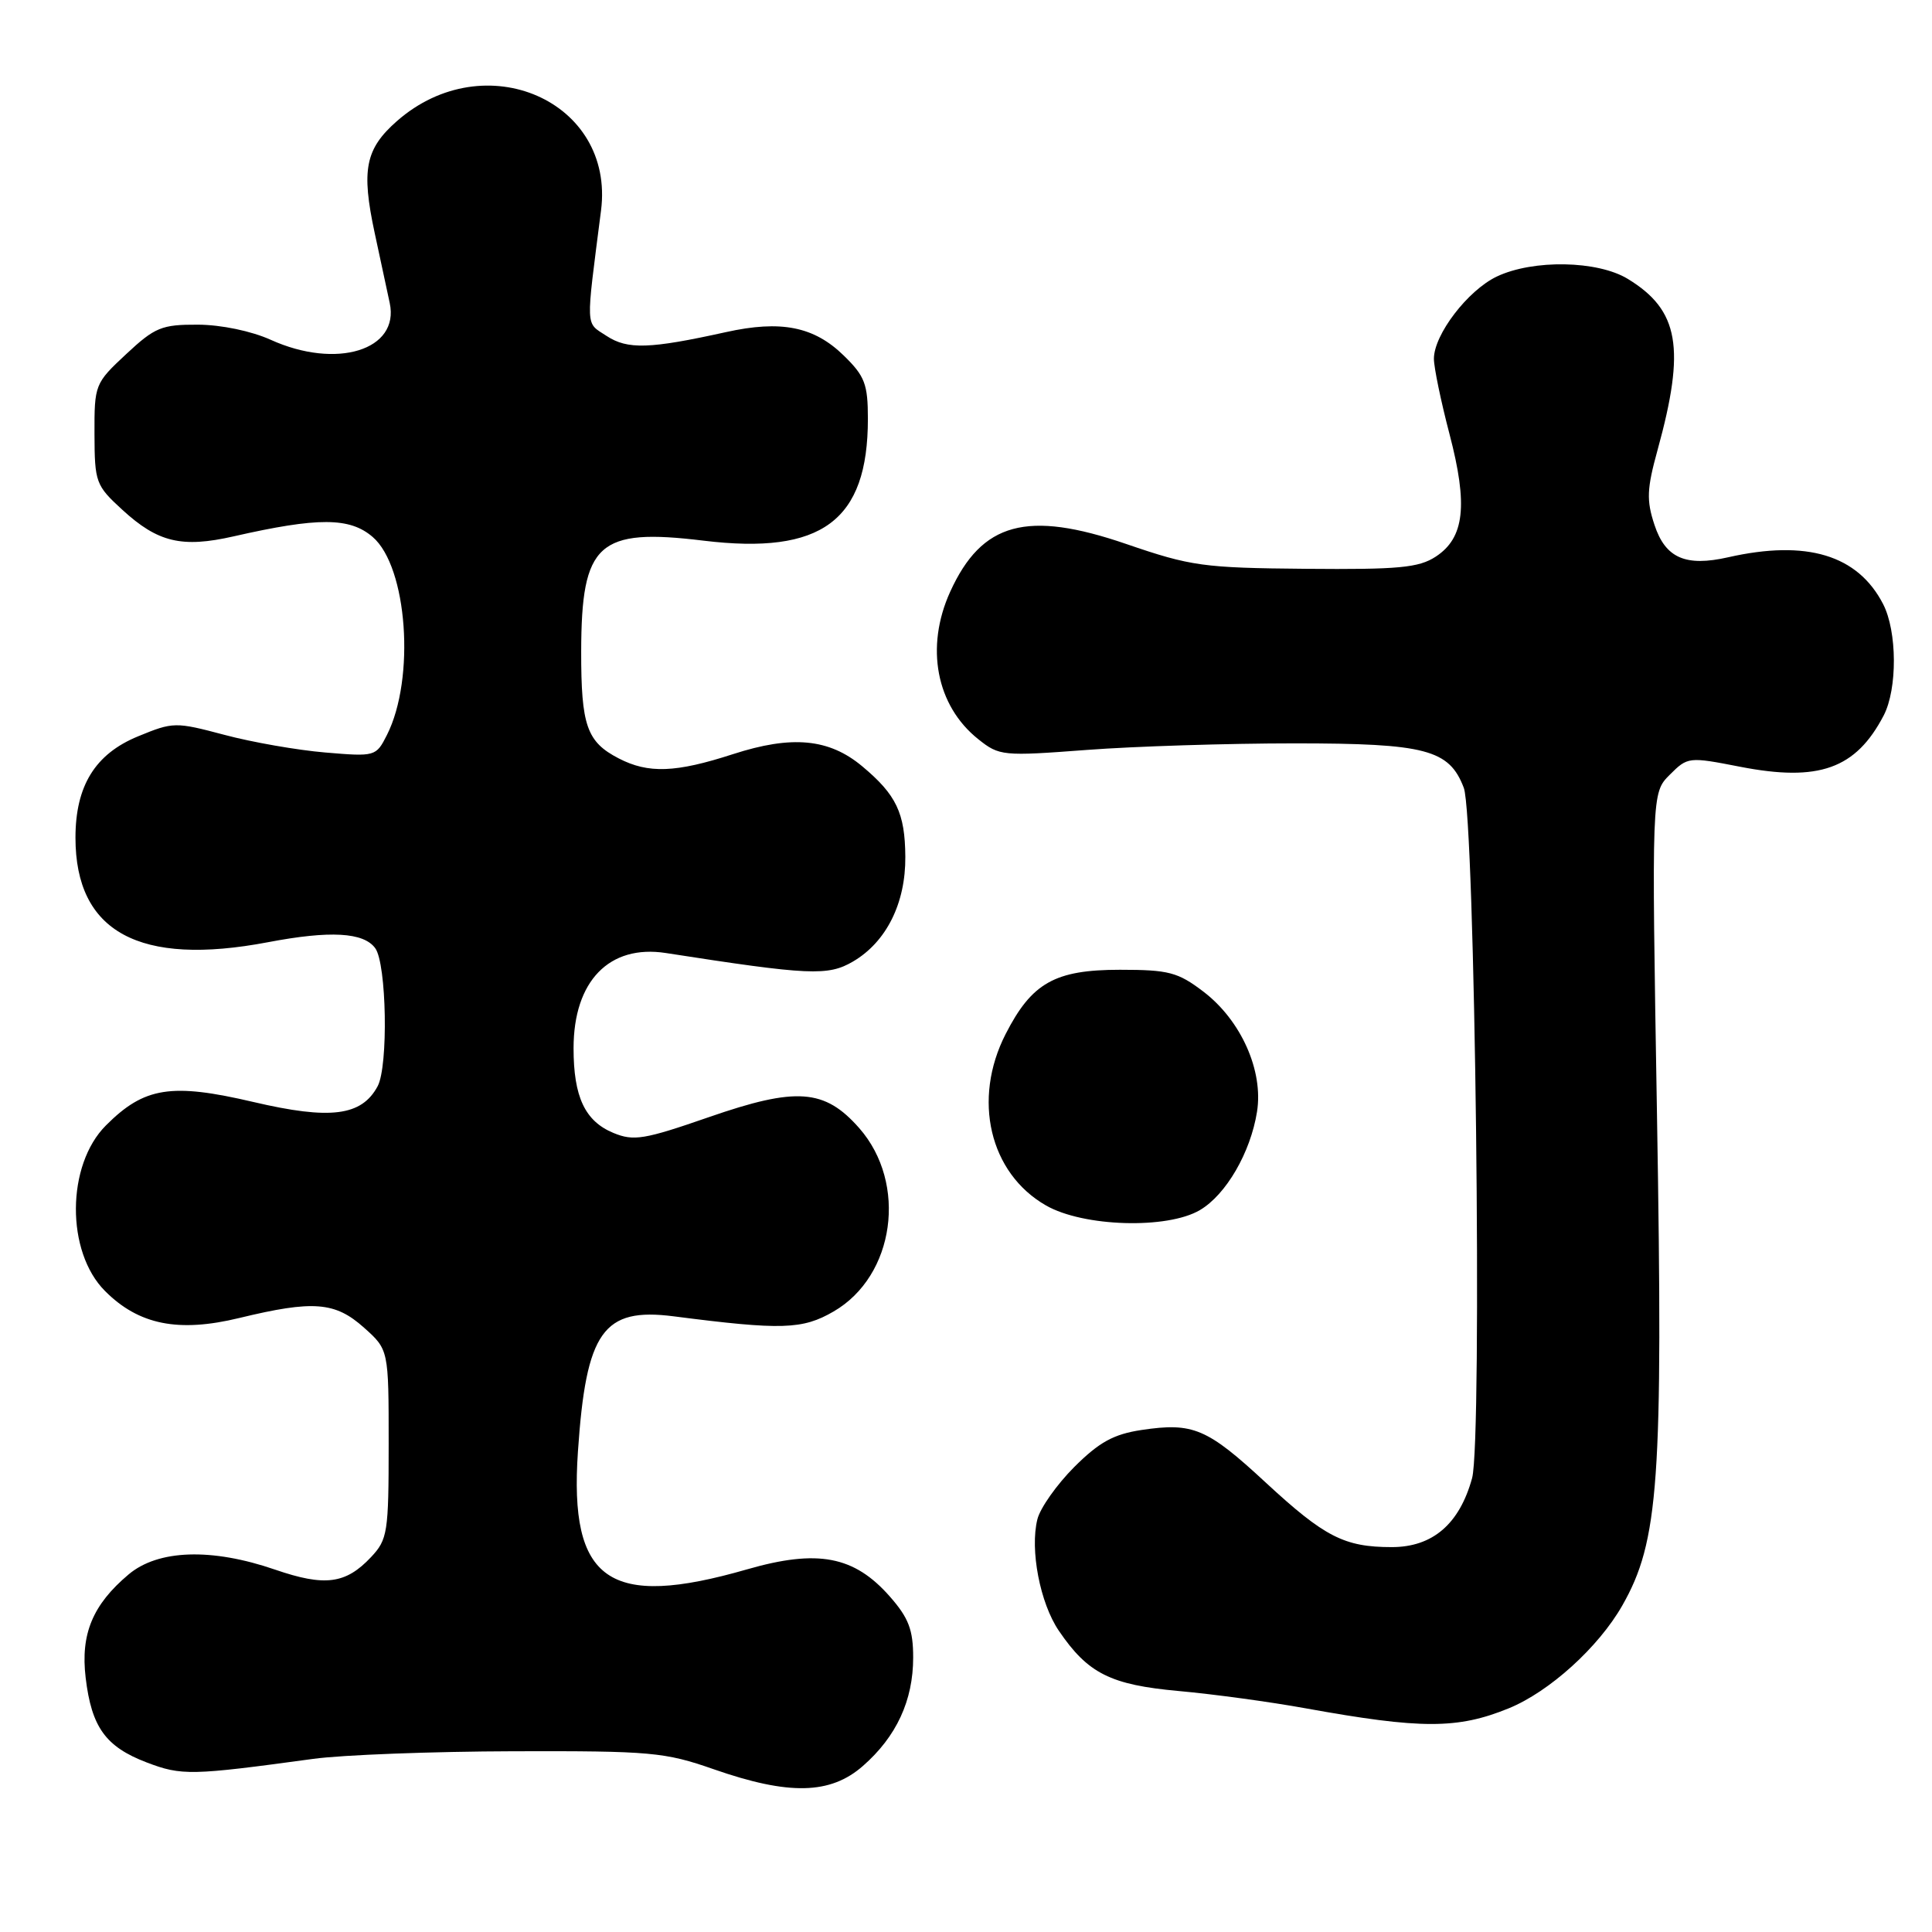 <?xml version="1.0" encoding="UTF-8" standalone="no"?>
<!DOCTYPE svg PUBLIC "-//W3C//DTD SVG 1.1//EN" "http://www.w3.org/Graphics/SVG/1.1/DTD/svg11.dtd" >
<svg xmlns="http://www.w3.org/2000/svg" xmlns:xlink="http://www.w3.org/1999/xlink" version="1.1" viewBox="0 0 256 256">
 <g >
 <path fill="currentColor"
d=" M 114.35 233.99 C 118.79 230.10 121.00 225.32 121.00 219.63 C 121.00 215.96 120.40 214.38 117.91 211.55 C 113.18 206.17 108.35 205.25 98.98 207.95 C 80.68 213.22 75.40 209.54 76.58 192.32 C 77.66 176.40 79.92 173.22 89.27 174.42 C 103.57 176.26 106.33 176.18 110.47 173.77 C 118.57 169.07 120.28 156.81 113.86 149.49 C 109.27 144.27 105.53 144.00 93.92 148.03 C 85.36 151.00 83.97 151.23 81.28 150.12 C 77.51 148.56 76.00 145.34 76.00 138.90 C 76.00 130.00 80.73 125.12 88.23 126.28 C 107.29 129.24 109.71 129.35 113.04 127.40 C 117.45 124.81 120.01 119.67 119.96 113.52 C 119.92 107.72 118.77 105.31 114.24 101.53 C 109.84 97.86 104.93 97.40 97.12 99.93 C 89.53 102.39 85.92 102.53 81.98 100.49 C 77.75 98.30 77.00 96.16 77.01 86.32 C 77.04 71.94 79.25 69.94 93.22 71.64 C 108.89 73.54 115.00 69.02 115.00 55.50 C 115.00 50.91 114.60 49.84 111.82 47.13 C 107.87 43.26 103.49 42.39 96.18 44.01 C 86.09 46.24 83.16 46.34 80.37 44.51 C 77.54 42.65 77.60 43.85 79.64 27.89 C 81.49 13.39 64.24 5.83 52.60 16.04 C 48.40 19.73 47.85 22.50 49.65 30.88 C 50.43 34.52 51.33 38.69 51.64 40.15 C 52.98 46.39 44.59 48.98 35.86 45.02 C 33.31 43.87 29.30 43.03 26.21 43.02 C 21.42 43.00 20.52 43.37 16.71 46.93 C 12.57 50.79 12.50 50.97 12.52 57.53 C 12.54 63.92 12.69 64.33 16.22 67.56 C 20.92 71.87 24.09 72.63 30.96 71.07 C 42.17 68.52 46.35 68.54 49.38 71.15 C 53.99 75.11 55.05 89.92 51.27 97.39 C 49.83 100.24 49.72 100.27 43.10 99.71 C 39.41 99.40 33.39 98.35 29.73 97.37 C 23.24 95.65 22.95 95.65 18.29 97.57 C 12.61 99.90 10.00 104.13 10.00 111.00 C 10.00 123.50 18.45 128.09 35.50 124.85 C 43.74 123.28 48.18 123.53 49.72 125.64 C 51.23 127.70 51.47 141.26 50.04 143.93 C 47.92 147.88 43.78 148.41 33.58 146.02 C 22.69 143.47 19.12 144.03 14.04 149.12 C 8.78 154.37 8.72 165.88 13.92 171.07 C 18.39 175.55 23.64 176.60 31.71 174.64 C 41.50 172.27 44.40 172.49 48.23 175.92 C 51.50 178.84 51.50 178.84 51.50 191.34 C 51.50 203.08 51.36 203.99 49.16 206.33 C 45.81 209.89 43.05 210.25 36.47 207.99 C 28.05 205.09 20.96 205.32 17.04 208.62 C 12.28 212.63 10.66 216.51 11.35 222.31 C 12.13 228.86 13.99 231.45 19.43 233.53 C 24.08 235.30 25.30 235.27 41.50 233.06 C 45.35 232.53 57.30 232.08 68.06 232.05 C 86.25 232.00 88.09 232.17 94.56 234.43 C 104.53 237.91 110.03 237.79 114.35 233.99 Z  M 199.92 226.36 C 205.30 224.16 211.80 218.28 214.95 212.76 C 219.81 204.25 220.38 196.28 219.56 147.78 C 218.84 105.07 218.84 105.07 221.25 102.66 C 223.63 100.28 223.76 100.27 230.58 101.60 C 241.01 103.63 245.91 101.88 249.60 94.80 C 251.43 91.27 251.39 83.66 249.52 80.04 C 246.16 73.53 239.39 71.49 229.00 73.84 C 223.35 75.12 220.68 73.95 219.23 69.56 C 218.15 66.30 218.21 64.79 219.64 59.61 C 223.36 46.11 222.49 41.10 215.70 36.96 C 211.69 34.51 203.15 34.36 198.34 36.64 C 194.49 38.47 190.00 44.34 190.00 47.54 C 190.00 48.69 190.93 53.18 192.07 57.53 C 194.54 66.95 194.05 71.27 190.24 73.76 C 187.99 75.23 185.31 75.48 173.01 75.37 C 159.45 75.25 157.82 75.03 149.23 72.08 C 136.09 67.57 130.09 69.20 125.90 78.42 C 122.57 85.75 124.05 93.51 129.63 97.95 C 132.41 100.17 132.87 100.21 144.00 99.37 C 150.32 98.89 162.72 98.50 171.55 98.50 C 188.93 98.50 192.03 99.32 193.96 104.39 C 195.45 108.32 196.44 190.80 195.06 195.86 C 193.39 201.94 189.83 205.00 184.42 205.00 C 178.13 205.00 175.52 203.66 167.73 196.46 C 159.94 189.24 158.09 188.46 151.26 189.48 C 147.55 190.04 145.65 191.09 142.34 194.39 C 140.03 196.71 137.83 199.82 137.46 201.31 C 136.45 205.35 137.81 212.42 140.30 216.08 C 144.15 221.75 147.15 223.25 156.20 224.07 C 160.77 224.48 168.32 225.51 173.00 226.36 C 188.31 229.13 193.13 229.13 199.92 226.36 Z  M 159.00 160.34 C 162.46 158.30 165.70 152.72 166.56 147.32 C 167.43 141.89 164.45 135.20 159.45 131.39 C 156.07 128.82 154.86 128.50 148.40 128.50 C 139.79 128.50 136.72 130.22 133.25 137.02 C 128.82 145.68 131.12 155.45 138.60 159.73 C 143.55 162.57 154.67 162.90 159.00 160.34 Z "/>
</g>
</svg>